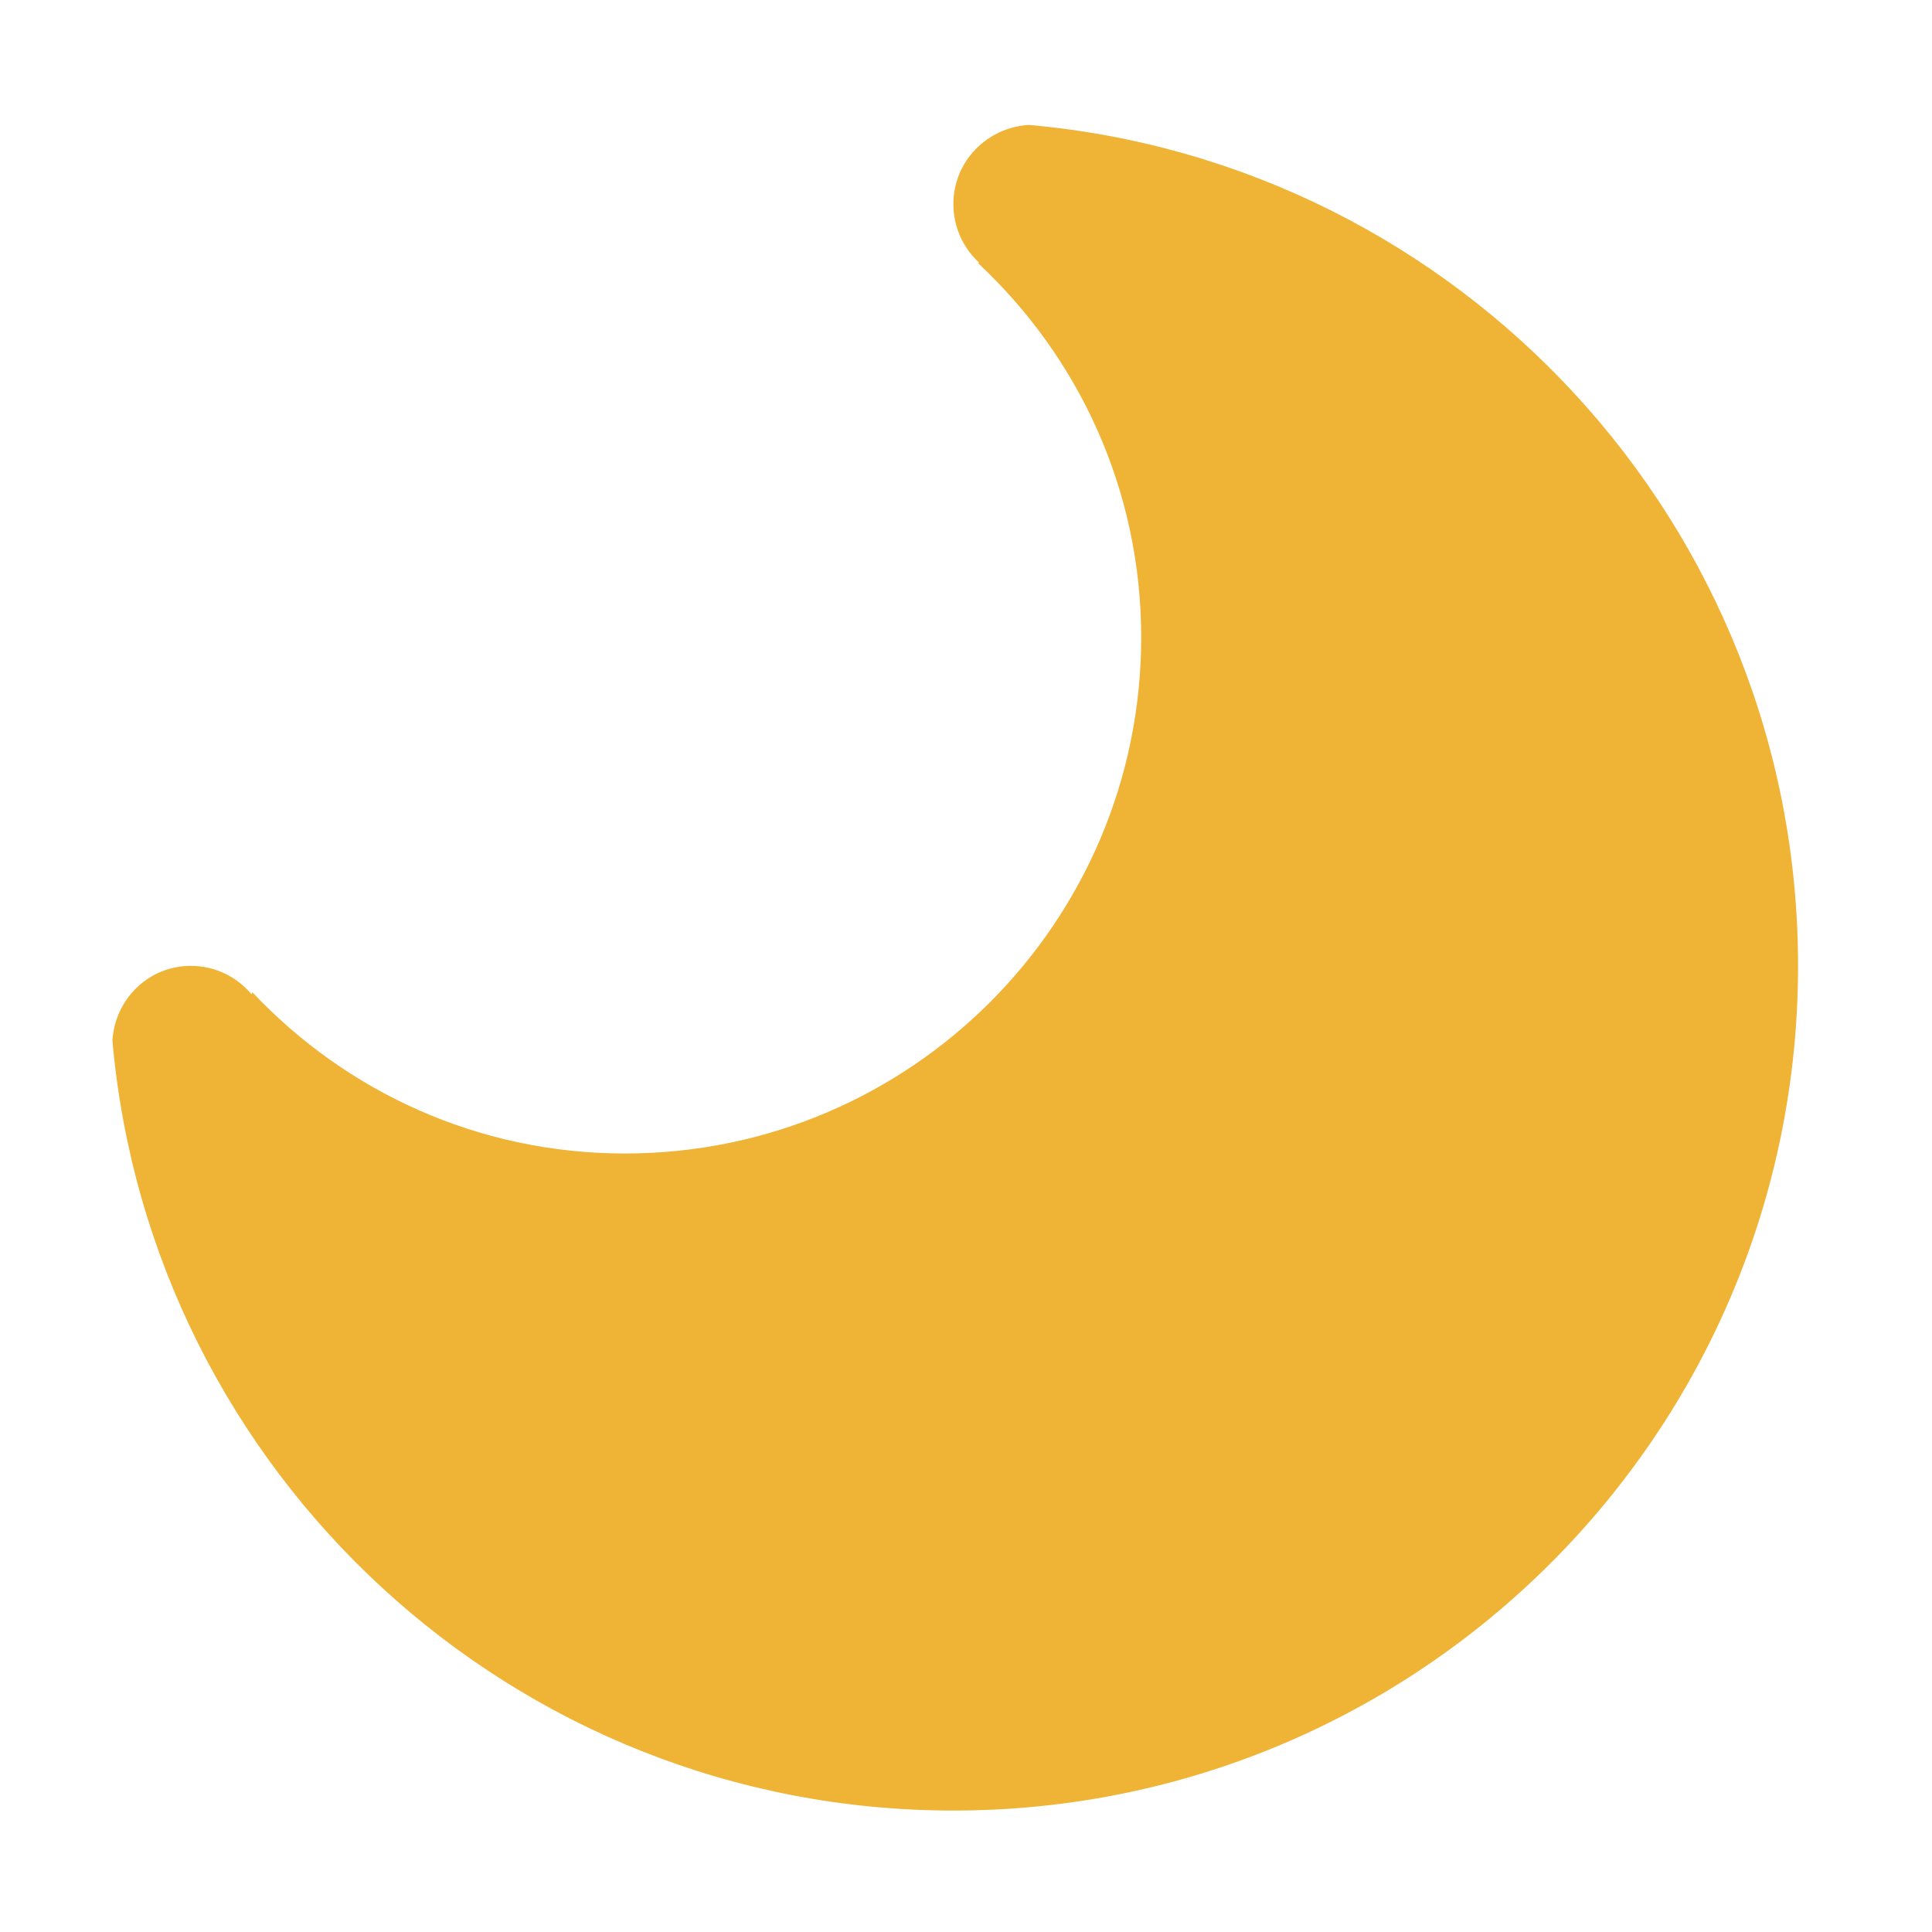 <?xml version="1.0" standalone="no"?><!DOCTYPE svg PUBLIC "-//W3C//DTD SVG 1.1//EN" "http://www.w3.org/Graphics/SVG/1.1/DTD/svg11.dtd"><svg t="1504663915921" class="icon" style="" viewBox="0 0 1024 1024" version="1.1" xmlns="http://www.w3.org/2000/svg" p-id="3076" xmlns:xlink="http://www.w3.org/1999/xlink" width="200" height="200"><defs><style type="text/css"></style></defs><path d="M505.311 959.627c-233.812 0-425.499-179.355-445.724-408.037 1.283-21.998 19.139-39.659 41.534-39.659 12.823 0 24.269 5.723 31.963 14.8 0.396 0.394 0.595 0 0.595-0.89 49.524 52.583 119.469 85.535 197.507 85.535 151.139 0 273.669-122.529 273.669-273.572 0-78.53-33.346-148.77-86.423-198.296 0.1-0.197 0.595-0.197 0.396-0.394-8.288-7.696-13.516-18.746-13.516-30.979 0-22.592 17.857-40.645 40.053-41.927 228.485 20.321 407.642 211.91 407.642 445.721C953.005 759.16 752.639 959.627 505.311 959.627L505.311 959.627z" p-id="3077" fill="#efb336"></path></svg>